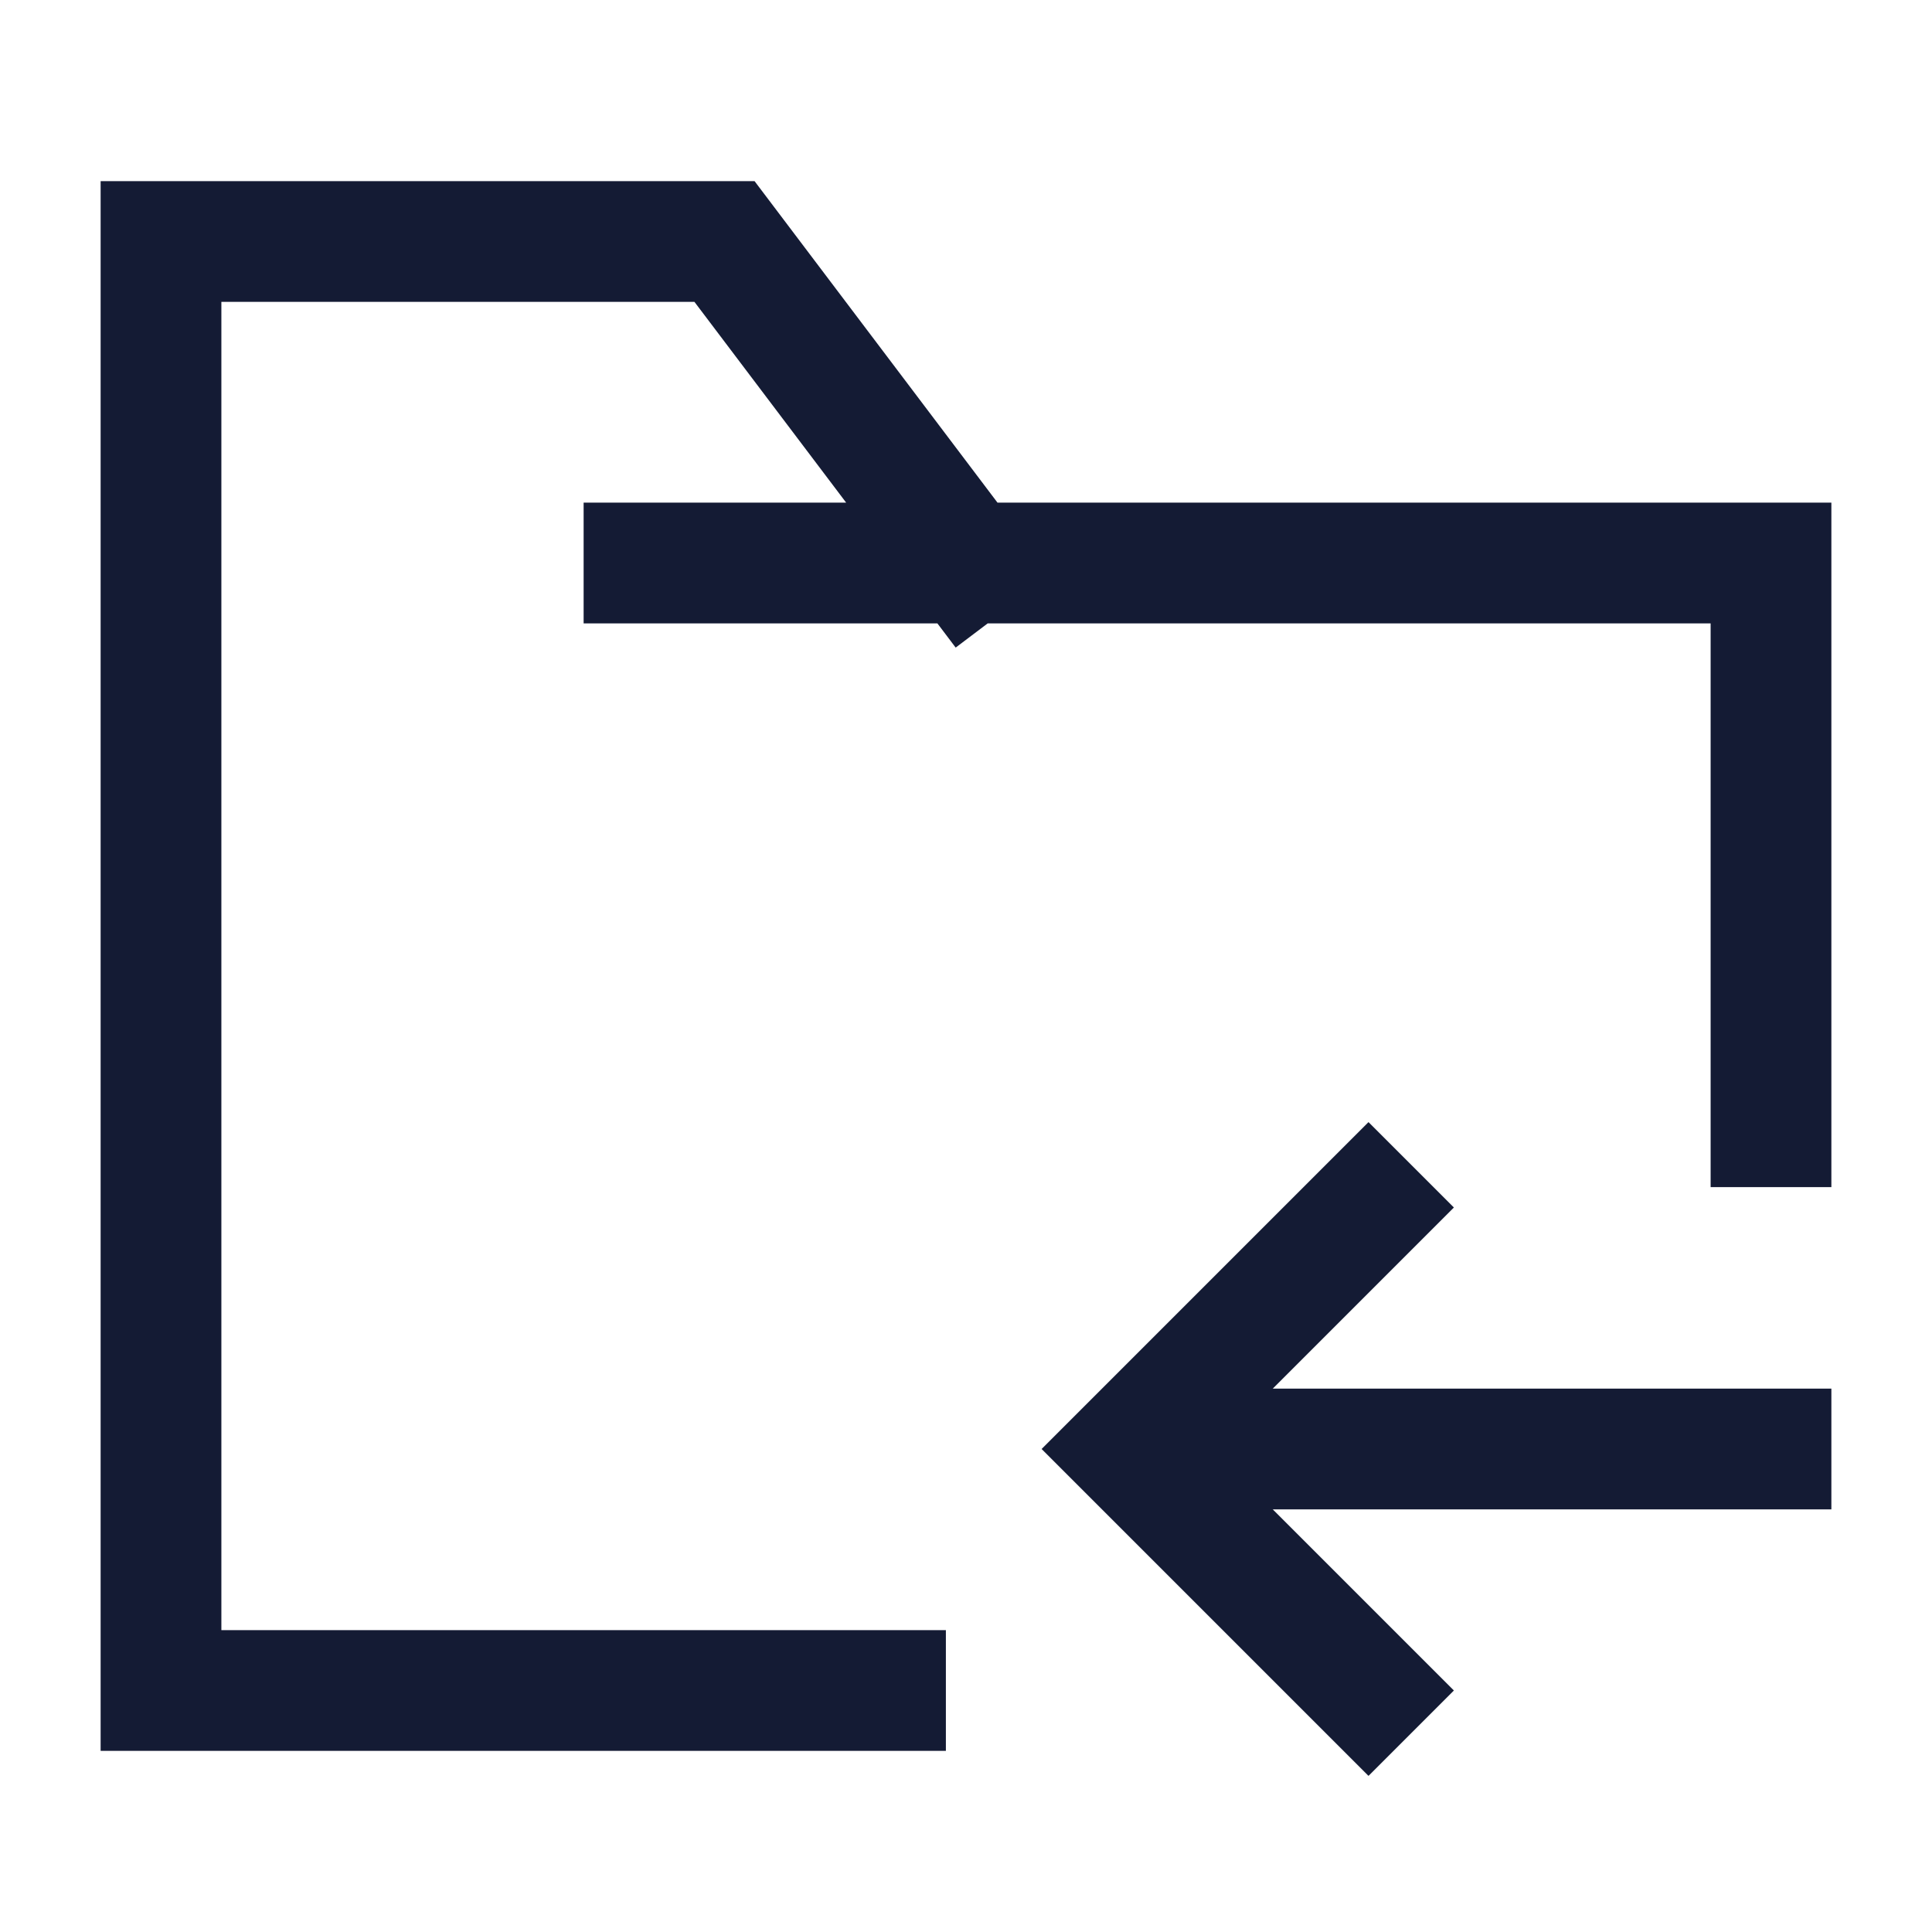 <svg width="24" height="24" viewBox="0 0 24 24" fill="none" xmlns="http://www.w3.org/2000/svg">
<path d="M17 21L14 18L17 15M15 18H22" stroke="#141B34" stroke-width="1.5" stroke-linecap="square"/>
<path d="M8 6.994H12.018M12.018 6.994H22V13.997M12.018 6.994L9 3H2V21H11" stroke="#141B34" stroke-width="1.5" stroke-linecap="square"/>
</svg>
